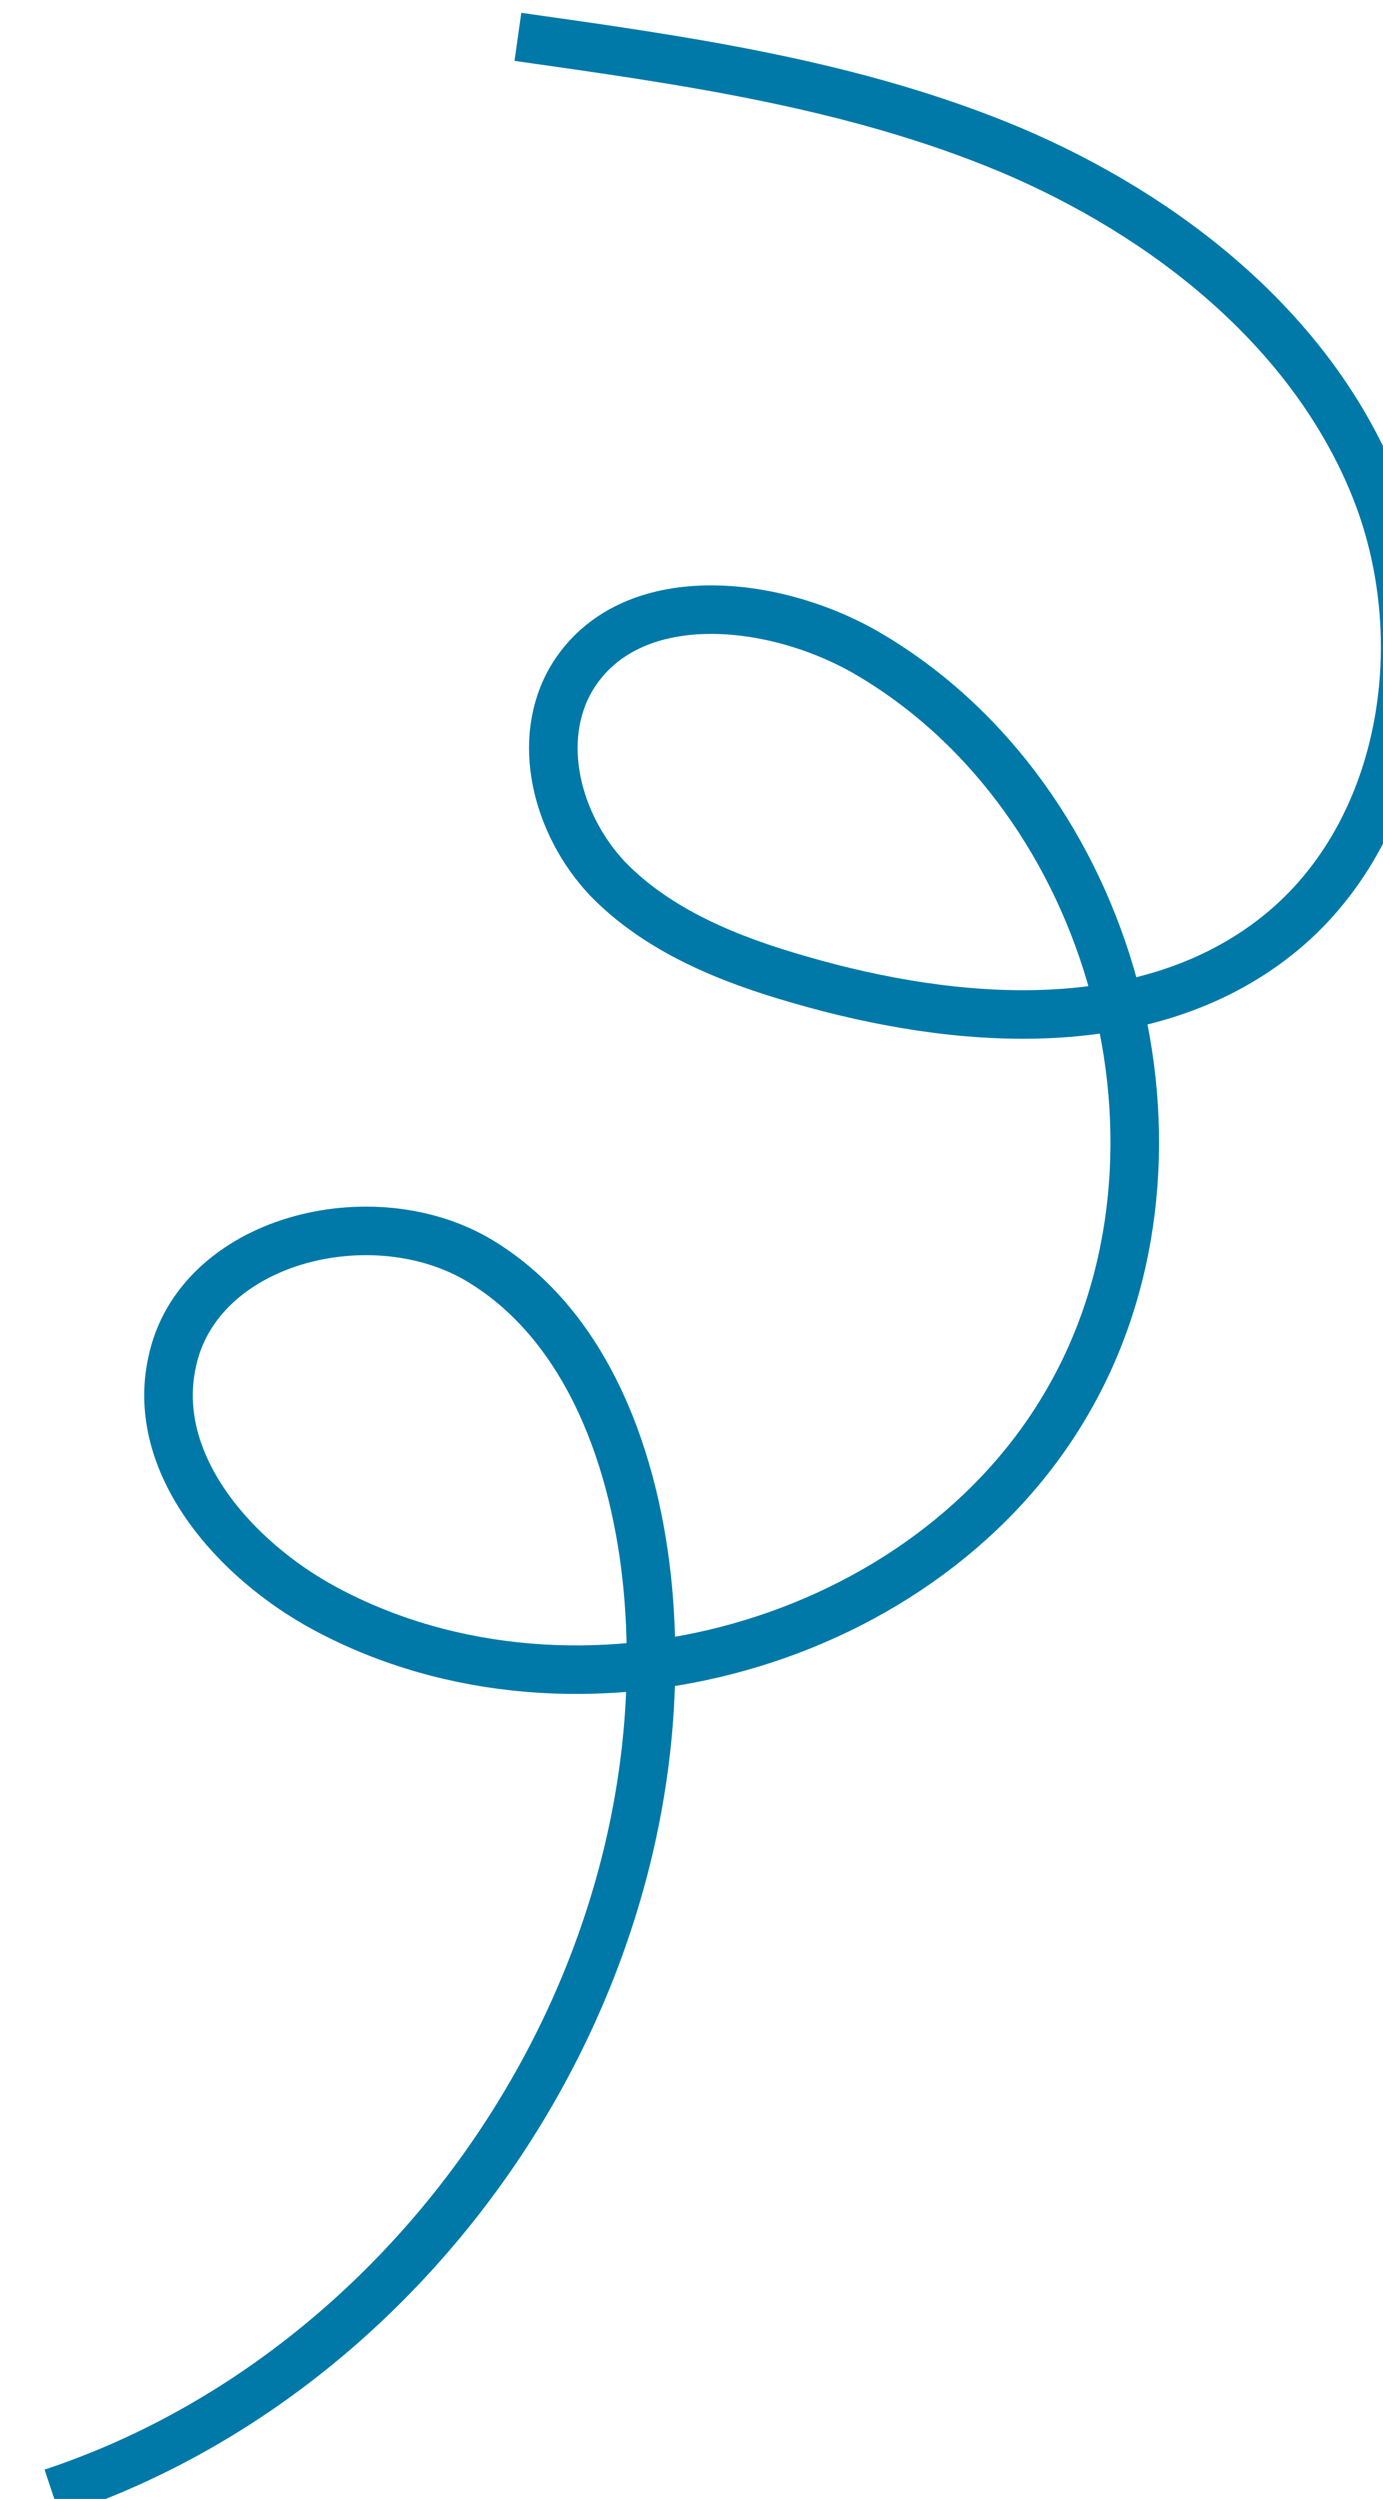 <?xml version="1.0" encoding="UTF-8" standalone="no"?>
<!-- Created with Inkscape (http://www.inkscape.org/) -->

<svg
   width="21.721mm"
   height="39.262mm"
   viewBox="0 0 21.721 39.262"
   version="1.1"
   id="svg1"
   inkscape:version="1.4 (e7c3feb100, 2024-10-09)"
   sodipodi:docname="spring.svg"
   xmlns:inkscape="http://www.inkscape.org/namespaces/inkscape"
   xmlns:sodipodi="http://sodipodi.sourceforge.net/DTD/sodipodi-0.dtd"
   xmlns="http://www.w3.org/2000/svg"
   xmlns:svg="http://www.w3.org/2000/svg">
  <sodipodi:namedview
     id="namedview1"
     pagecolor="#ffffff"
     bordercolor="#000000"
     borderopacity="0.25"
     inkscape:showpageshadow="2"
     inkscape:pageopacity="0.0"
     inkscape:pagecheckerboard="0"
     inkscape:deskcolor="#d1d1d1"
     inkscape:document-units="mm"
     inkscape:zoom="0.70644641"
     inkscape:cx="31.141782"
     inkscape:cy="225.77792"
     inkscape:window-width="1920"
     inkscape:window-height="1002"
     inkscape:window-x="0"
     inkscape:window-y="0"
     inkscape:window-maximized="1"
     inkscape:current-layer="layer1" />
  <defs
     id="defs1">
    <clipPath
       id="SVGID_150_">
      <rect
         id="use106"
         width="1920"
         height="1080"
         clip-path="url(#SVGID_24_)"
         x="0"
         y="0" />
    </clipPath>
  </defs>
  <g
     inkscape:label="Layer 1"
     inkscape:groupmode="layer"
     id="layer1"
     transform="translate(-96.573,-88.635)">
    <path
       style="fill:none;stroke:#0079a8;stroke-width:2.878;stroke-miterlimit:10"
       d="m 1708.6,483.8 c 9.9,1.4 19.9,2.8 29.2,6.7 9.2,3.9 17.7,10.6 21.5,19.8 3.8,9.2 1.9,21.1 -6.1,27.1 -7.7,5.8 -18.6,5 -27.9,2.3 -4.2,-1.2 -8.4,-2.9 -11.4,-6 -3,-3.2 -4.3,-8.2 -2.1,-11.9 3.4,-5.6 12,-4.7 17.6,-1.4 14.6,8.6 20.2,29.5 11.9,44.1 -8.3,14.7 -29.2,20.5 -44.1,12.5 -5.4,-2.9 -10.4,-8.6 -9.1,-14.6 1.5,-7.3 11.9,-9.9 18.3,-6 6.4,3.9 9.2,11.9 9.9,19.4 2.1,23 -13.3,46.3 -35.3,53.6"
       clip-path="url(#SVGID_150_)"
       id="path128"
       transform="matrix(0.265,0,0,0.265,-348.072,-38.993)" />
  </g>
</svg>
